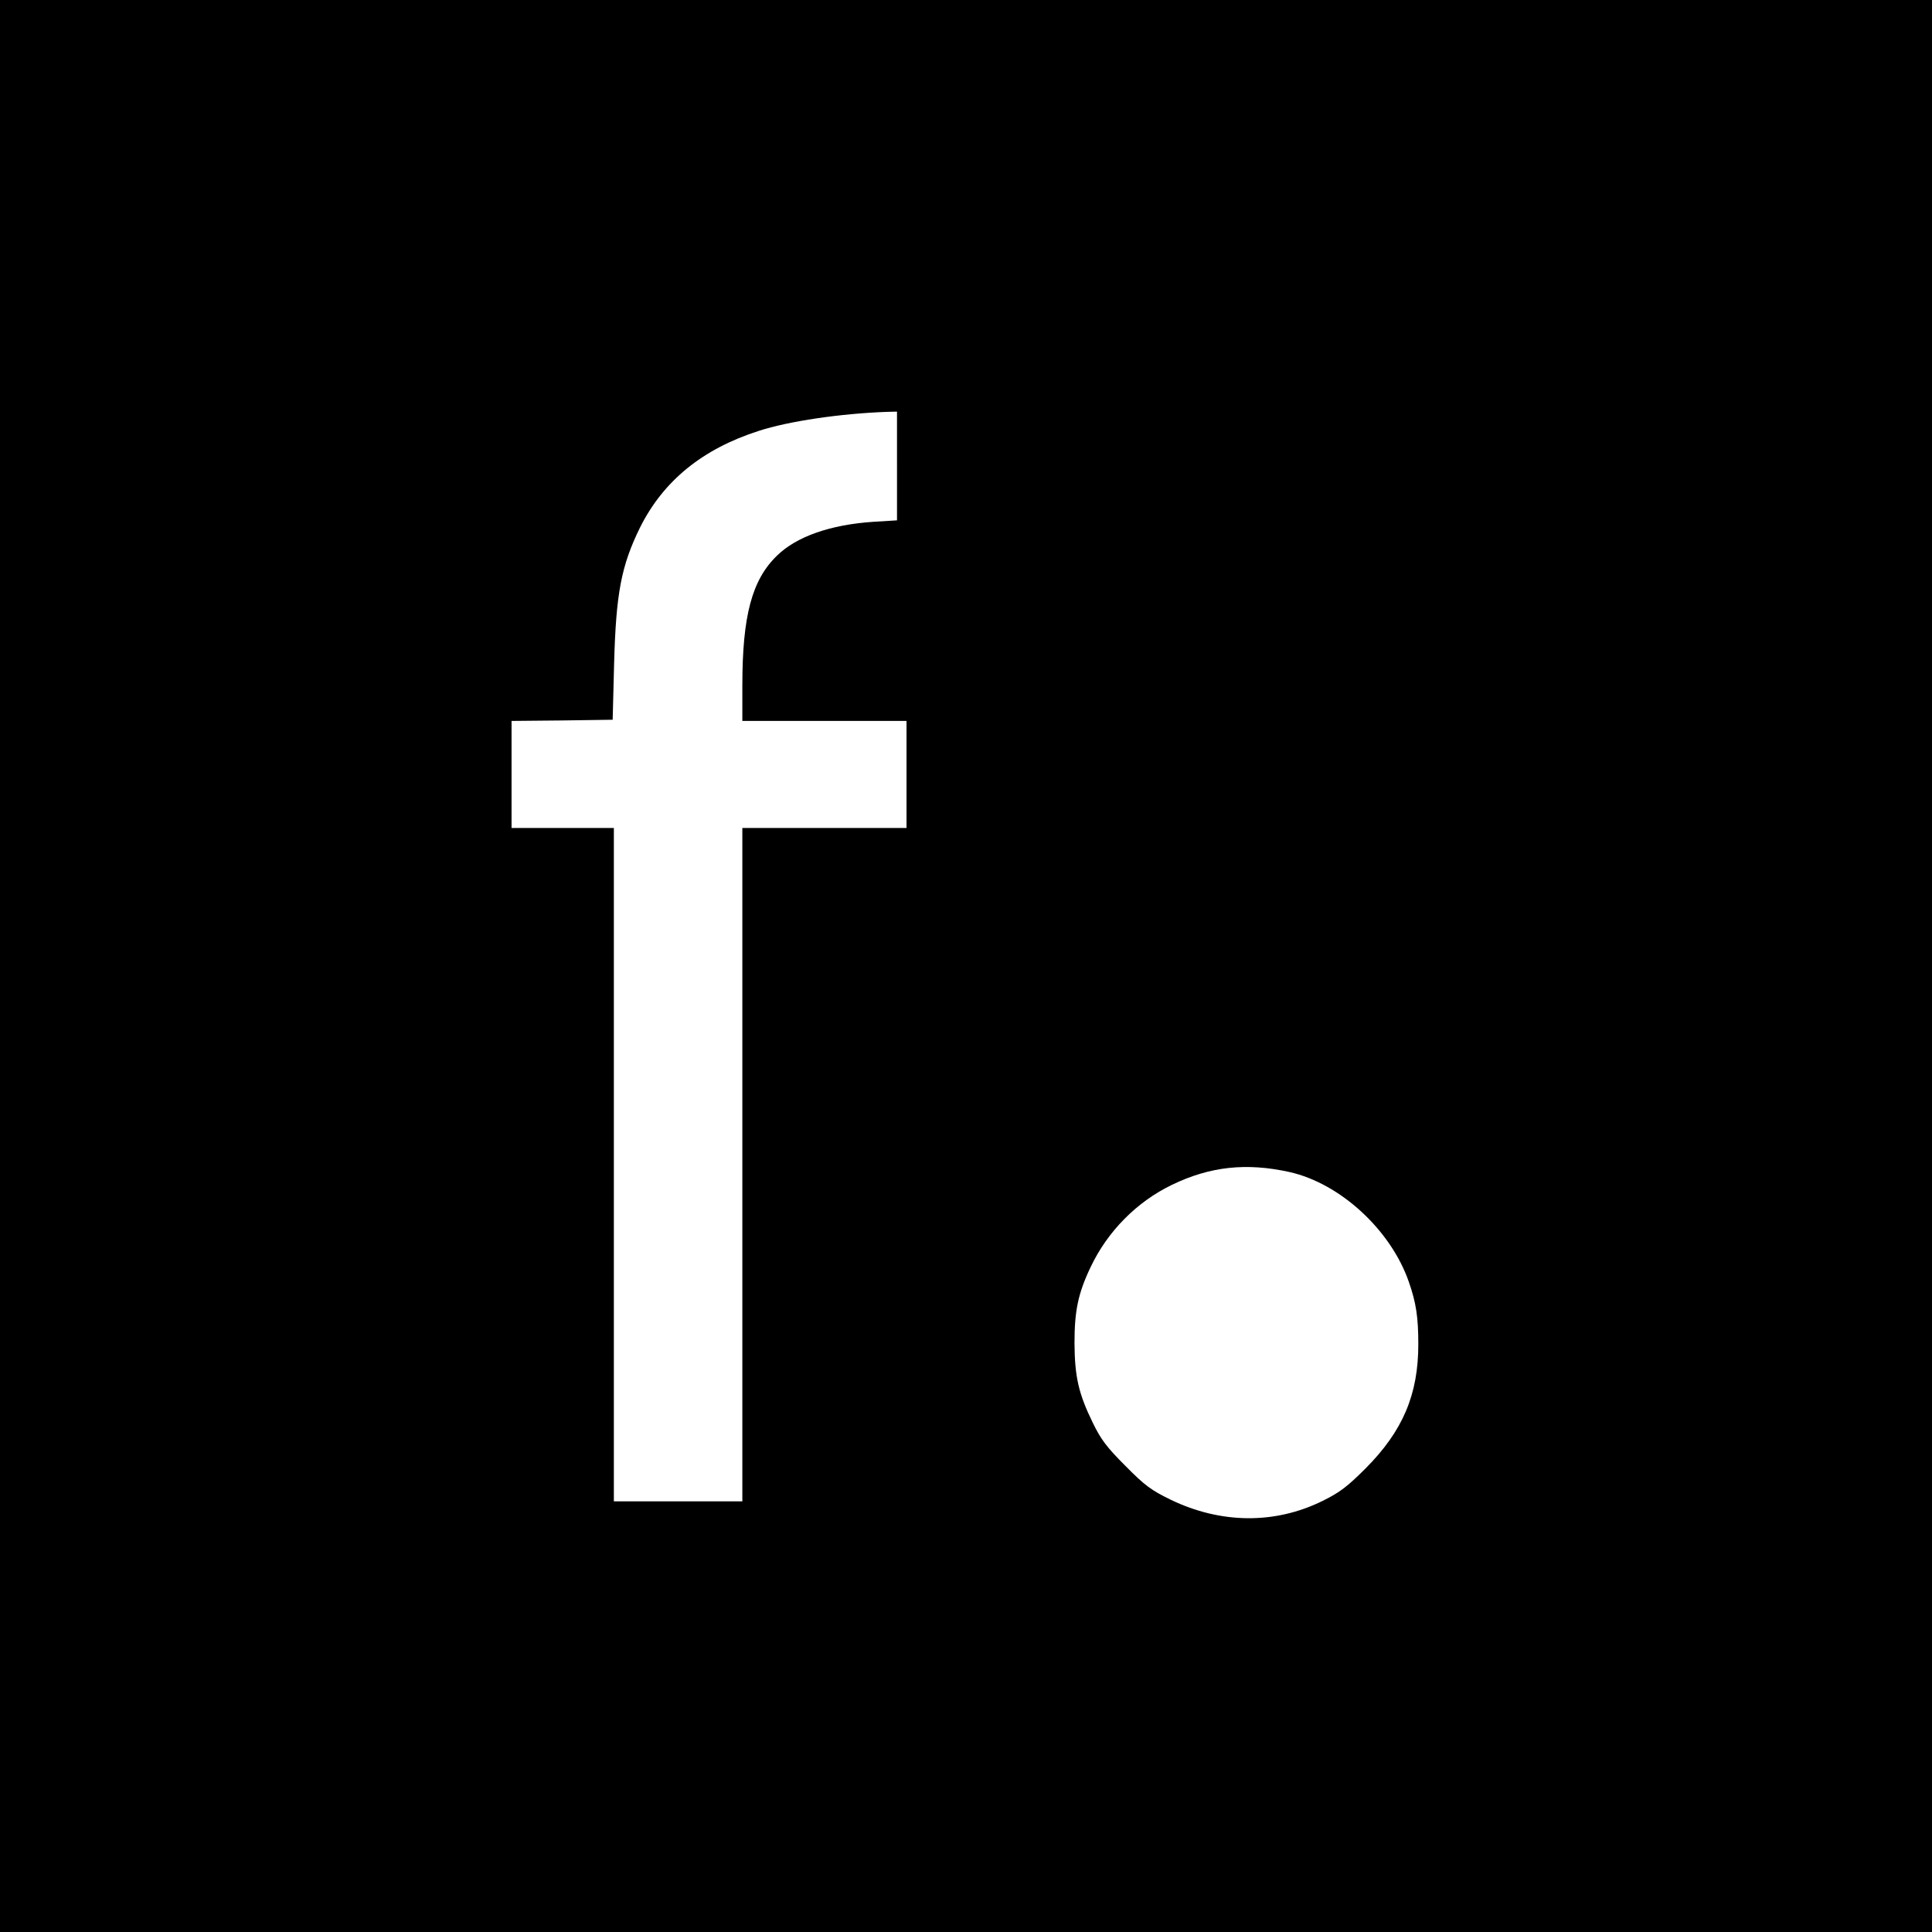 <svg version="1" xmlns="http://www.w3.org/2000/svg" width="1082.667" height="1082.667" viewBox="0 0 812 812"><path d="M0 406v406h812V0H0v406zm377-210.2v22.9l-9.8.6c-18.2 1.2-32.4 6.2-40.6 14.2-10.6 10.2-14.6 25.4-14.6 54.6V303h69v45h-69v283h-54V348h-43v-45l21.3-.2 21.2-.3.6-23.5c.8-29.7 3-41.2 10.9-57.3 9.8-19.6 26.2-33 49.9-40.6 12.6-4.1 34.4-7.3 53.9-8l4.2-.1v22.8zm165 296.8c21.3 4.8 42.5 24.3 50.1 46.1 3.1 8.9 4 14.9 4 26.3 0 21.1-6.5 36.4-22.1 52.1-7.8 7.8-11 10.2-18.1 13.7-20 9.9-42.8 9.7-63.9-.5-8.2-4-10.8-5.9-19-14.2-7.9-7.9-10.3-11.1-13.7-18.1-6-12.3-7.6-19.3-7.7-33.5 0-13.6 1.5-20.9 6.8-32 7.1-15 19.4-27.4 34.1-34.5 16.1-7.8 31.4-9.4 49.5-5.4z"/></svg>